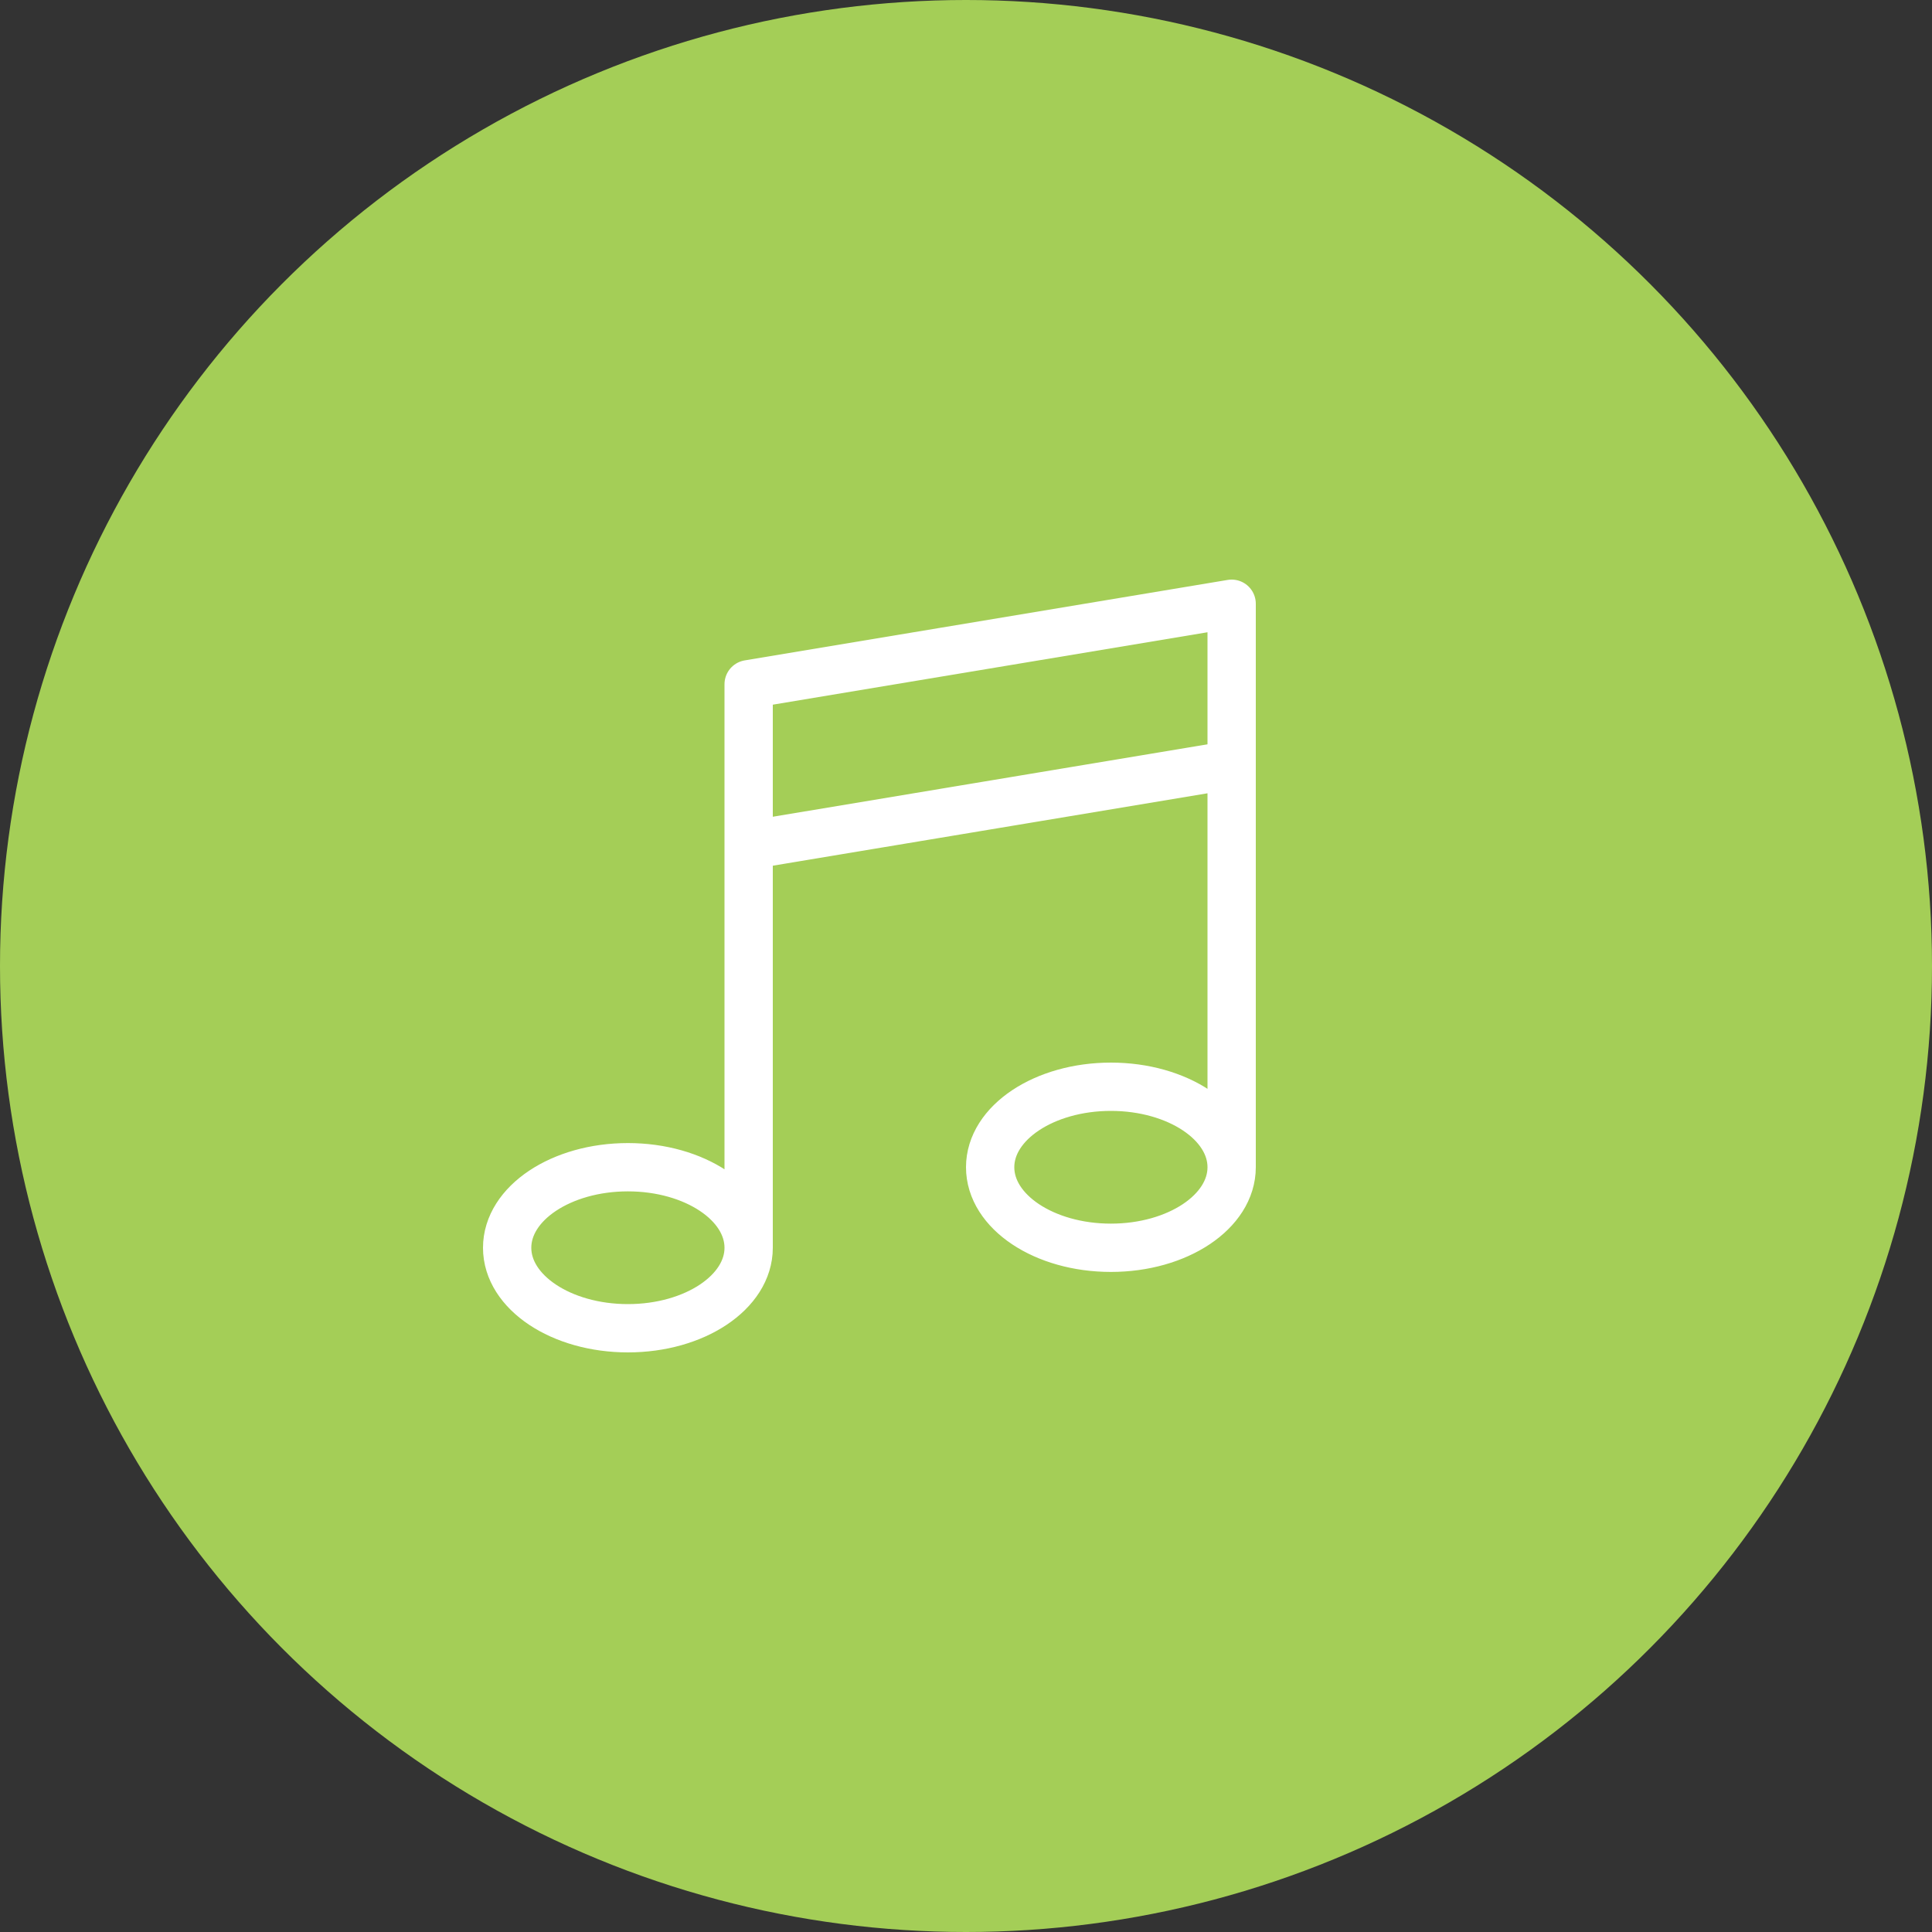 <svg width="20" height="20" viewBox="0 0 20 20" fill="none" xmlns="http://www.w3.org/2000/svg">
<rect x="0" y="0" width="20" height="20" fill="#333333" stroke="none"/>
<circle cx="10" cy="10" r="10" fill="#A4CE57"/>
<path d="M7.75 12.917C7.75 13.377 7.19 13.75 6.5 13.75C5.81 13.75 5.25 13.377 5.25 12.917C5.25 12.456 5.81 12.083 6.5 12.083C7.19 12.083 7.75 12.456 7.75 12.917ZM7.75 12.917V7.083L12.75 6.25V12.083M12.75 12.083C12.75 12.544 12.19 12.917 11.5 12.917C10.81 12.917 10.25 12.544 10.25 12.083C10.25 11.623 10.81 11.25 11.5 11.25C12.19 11.25 12.75 11.623 12.75 12.083ZM7.75 8.75L12.75 7.917" stroke="white" stroke-width="0.5" stroke-linecap="round" stroke-linejoin="round"/>
</svg>
